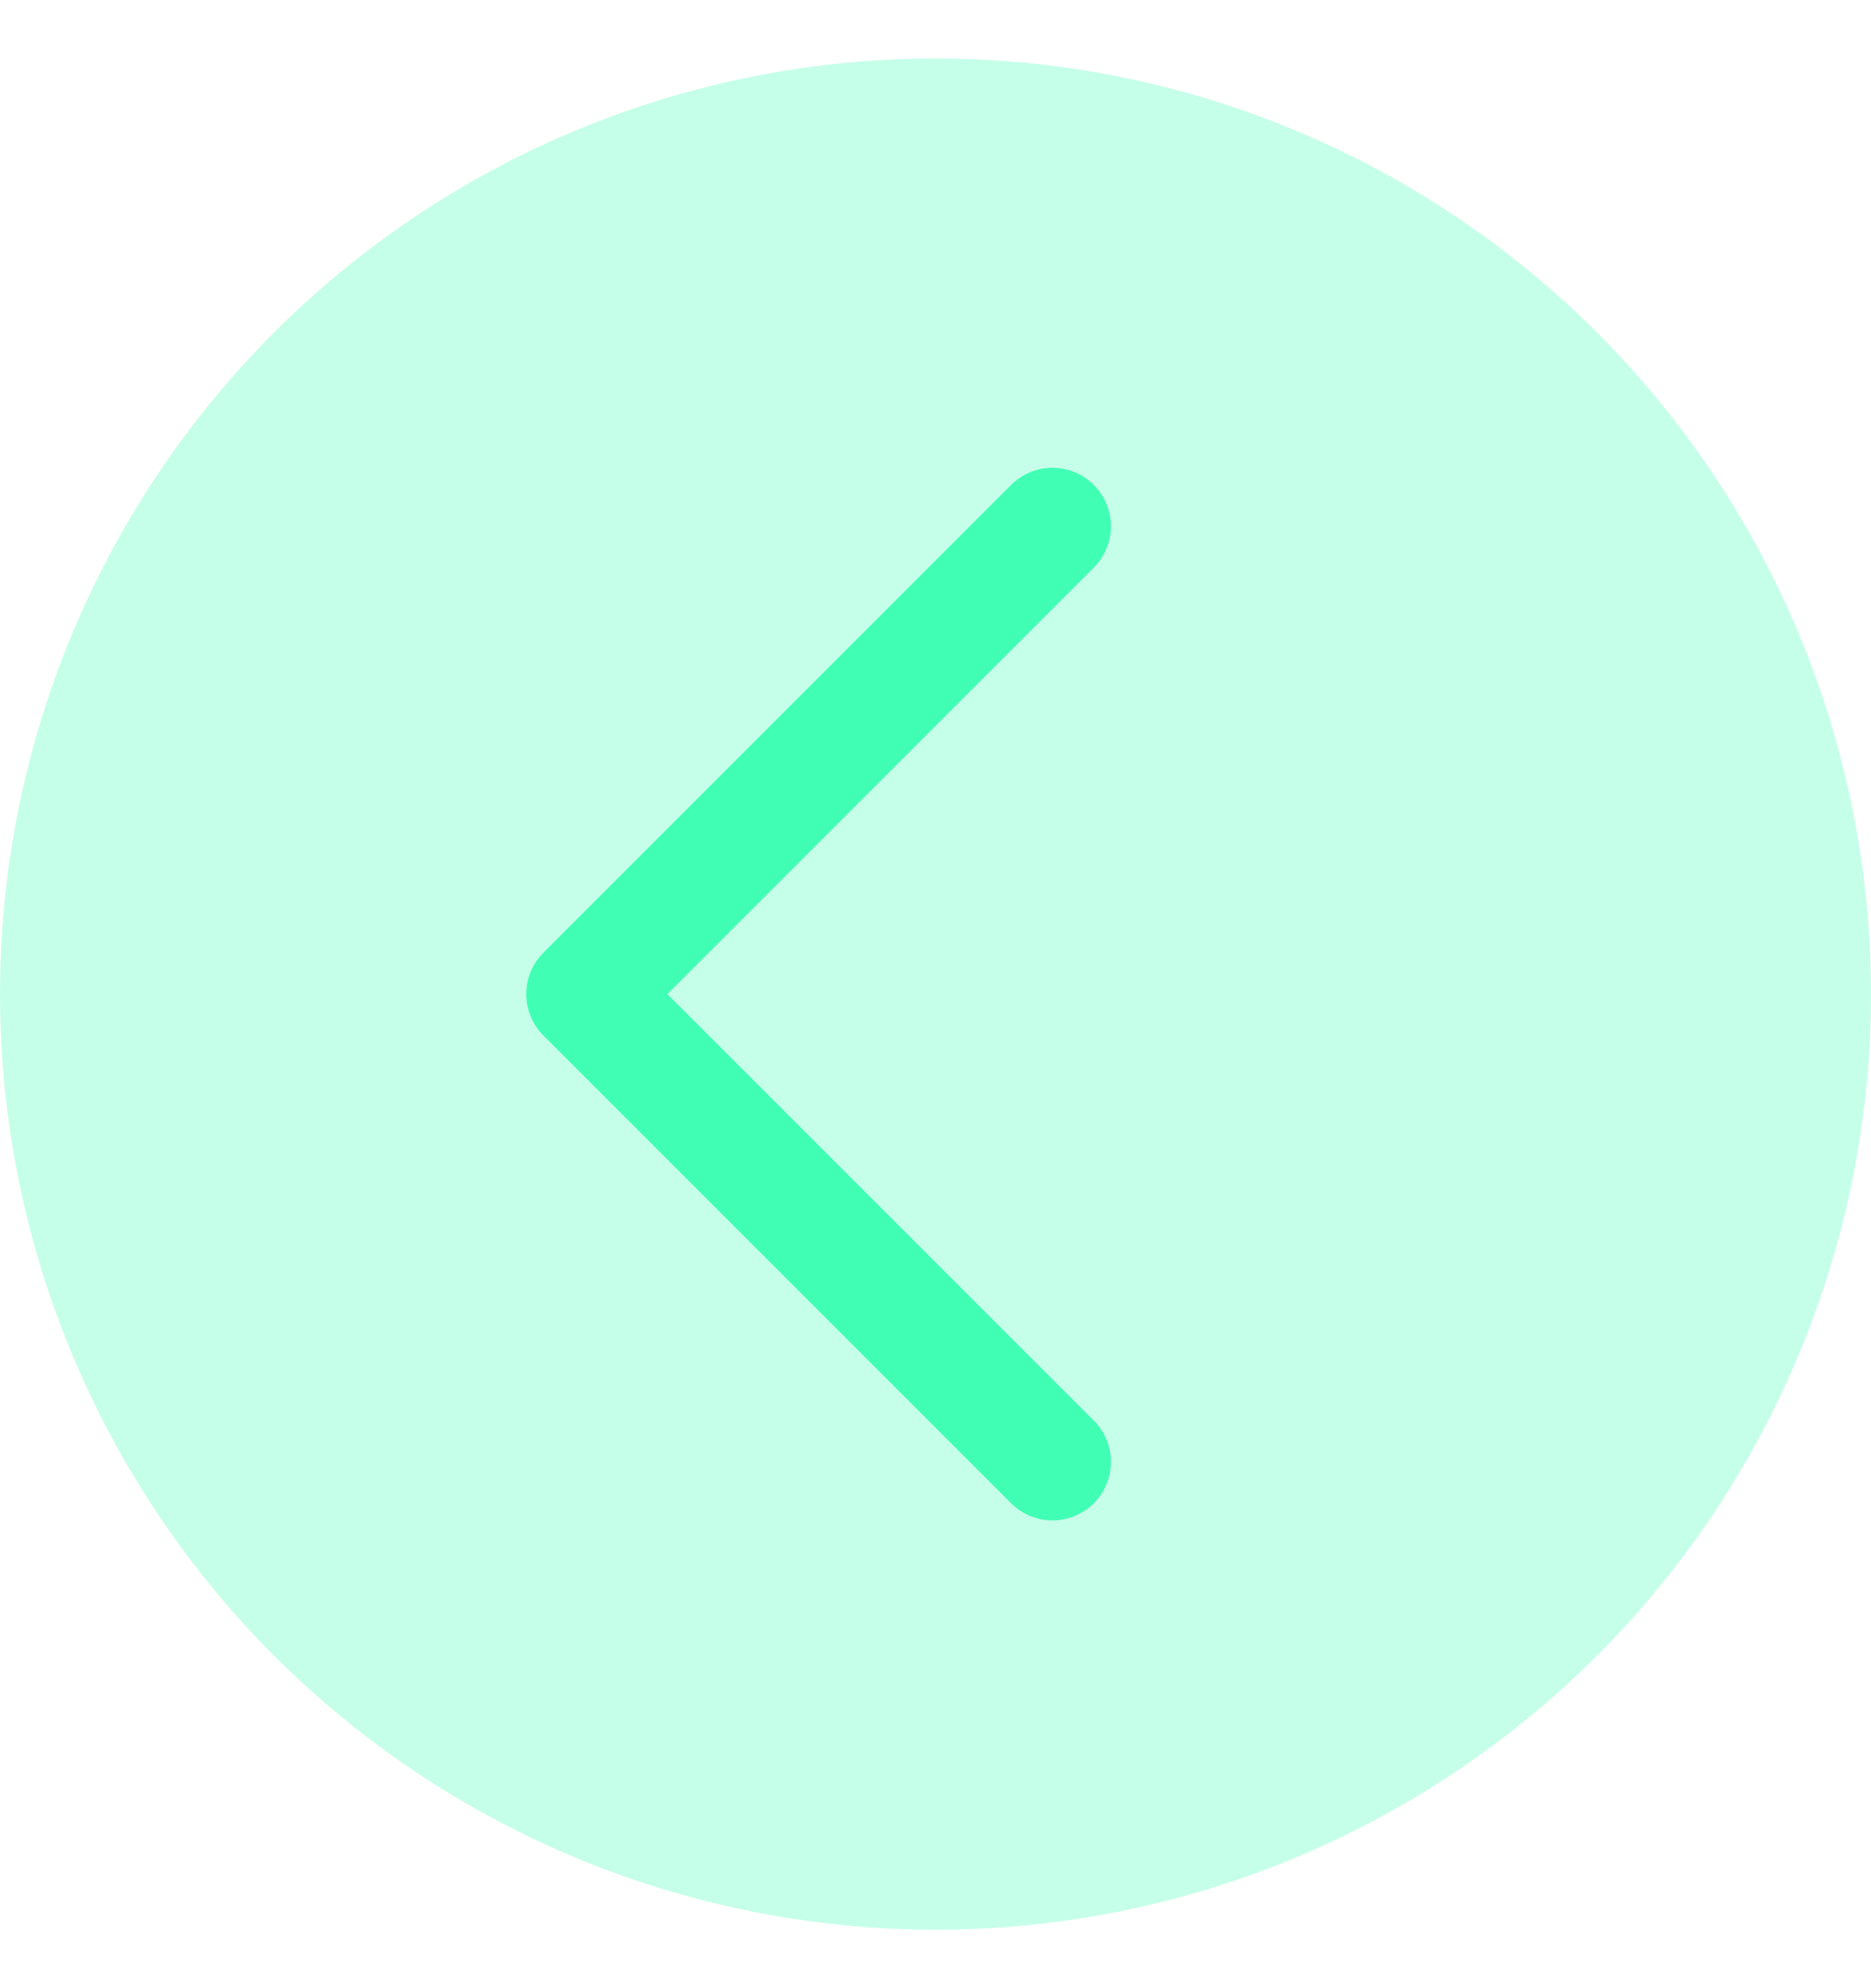 <svg width="16" height="17" viewBox="0 0 16 17" fill="none" xmlns="http://www.w3.org/2000/svg">
<circle cx="8" cy="8.5" r="8" fill="#40FFB5" fill-opacity="0.3"/>
<path d="M9 4.5L5 8.5L9 12.5" stroke="#40FFB5" stroke-linecap="round" stroke-linejoin="round"/>
</svg>
